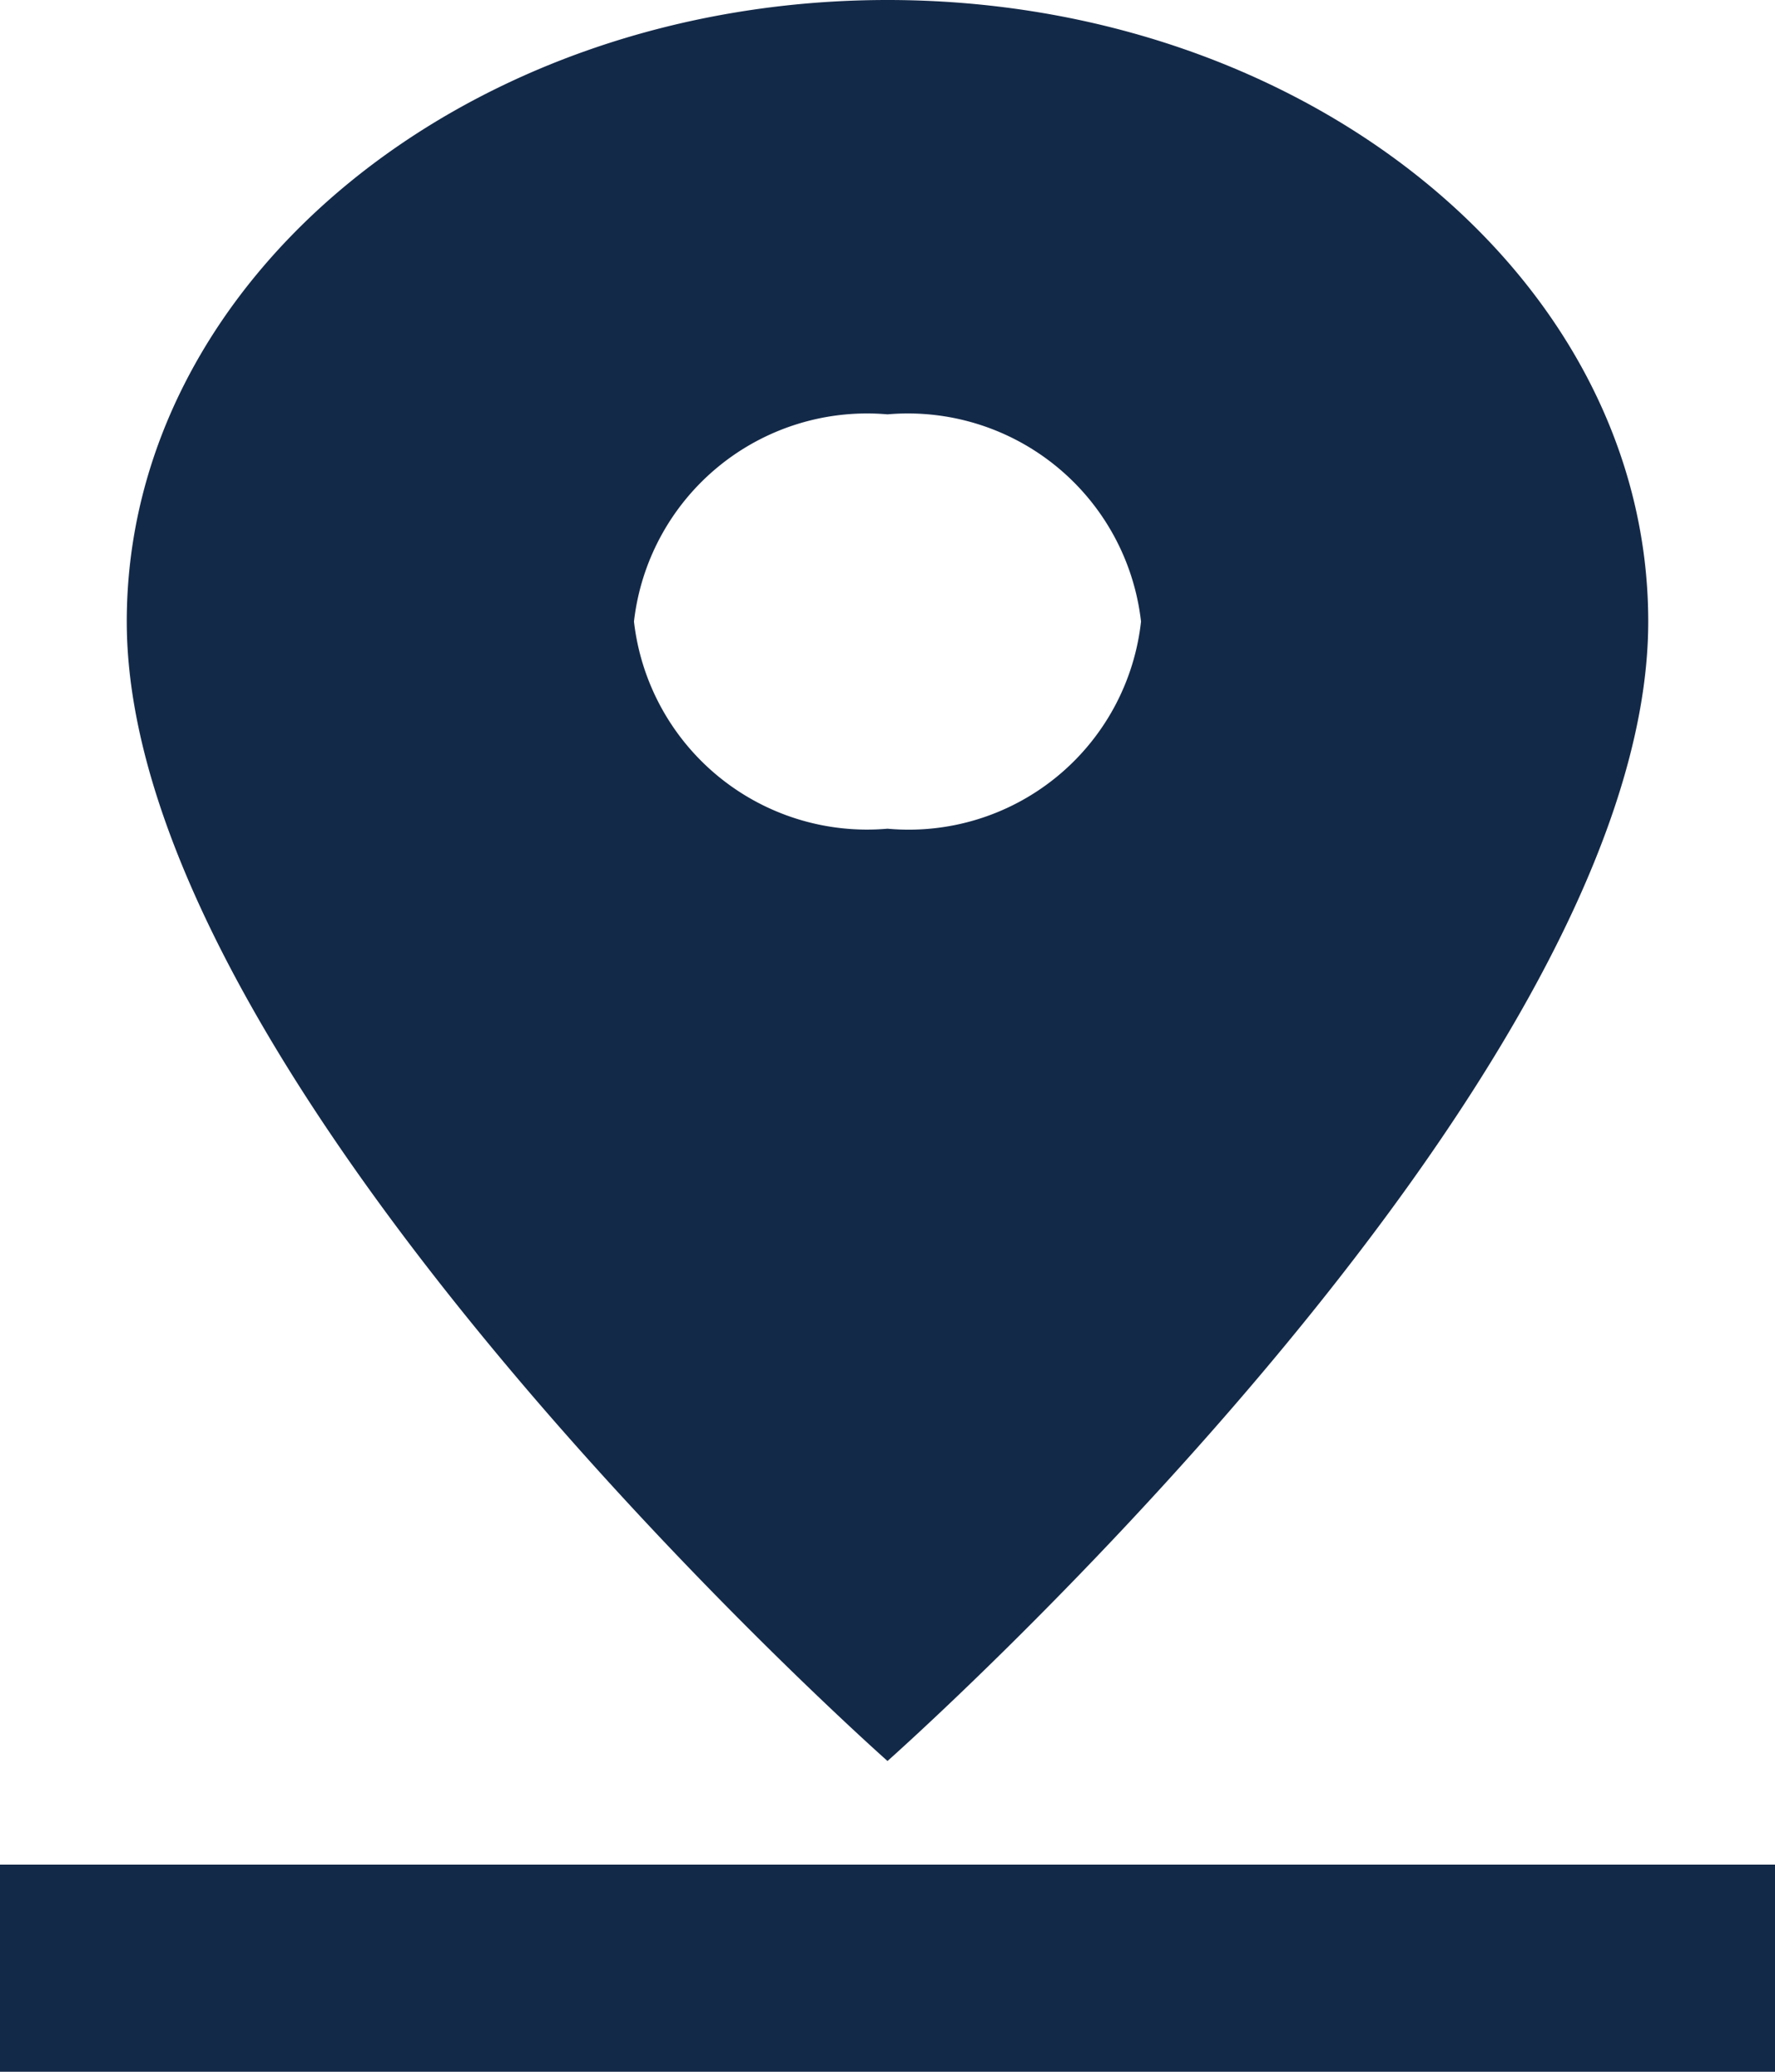 <svg xmlns="http://www.w3.org/2000/svg" width="12" height="14" viewBox="0 0 12 14">
  <defs>
    <style>
      .cls-1 {
        fill: #132948;
      }
    </style>
  </defs>
  <path id="ic_pin_drop_24px" class="cls-1" d="M16.143,6.2C16.143,3.883,13.837,2,11,2S5.857,3.883,5.857,6.2C5.857,9.35,11,13.9,11,13.9S16.143,9.35,16.143,6.2Zm-6.857,0A1.586,1.586,0,0,1,11,4.8a1.586,1.586,0,0,1,1.714,1.4A1.58,1.58,0,0,1,11,7.6,1.586,1.586,0,0,1,9.286,6.2ZM5,14.6V16H17V14.6Z" transform="translate(-5 -2)"/>
</svg>

